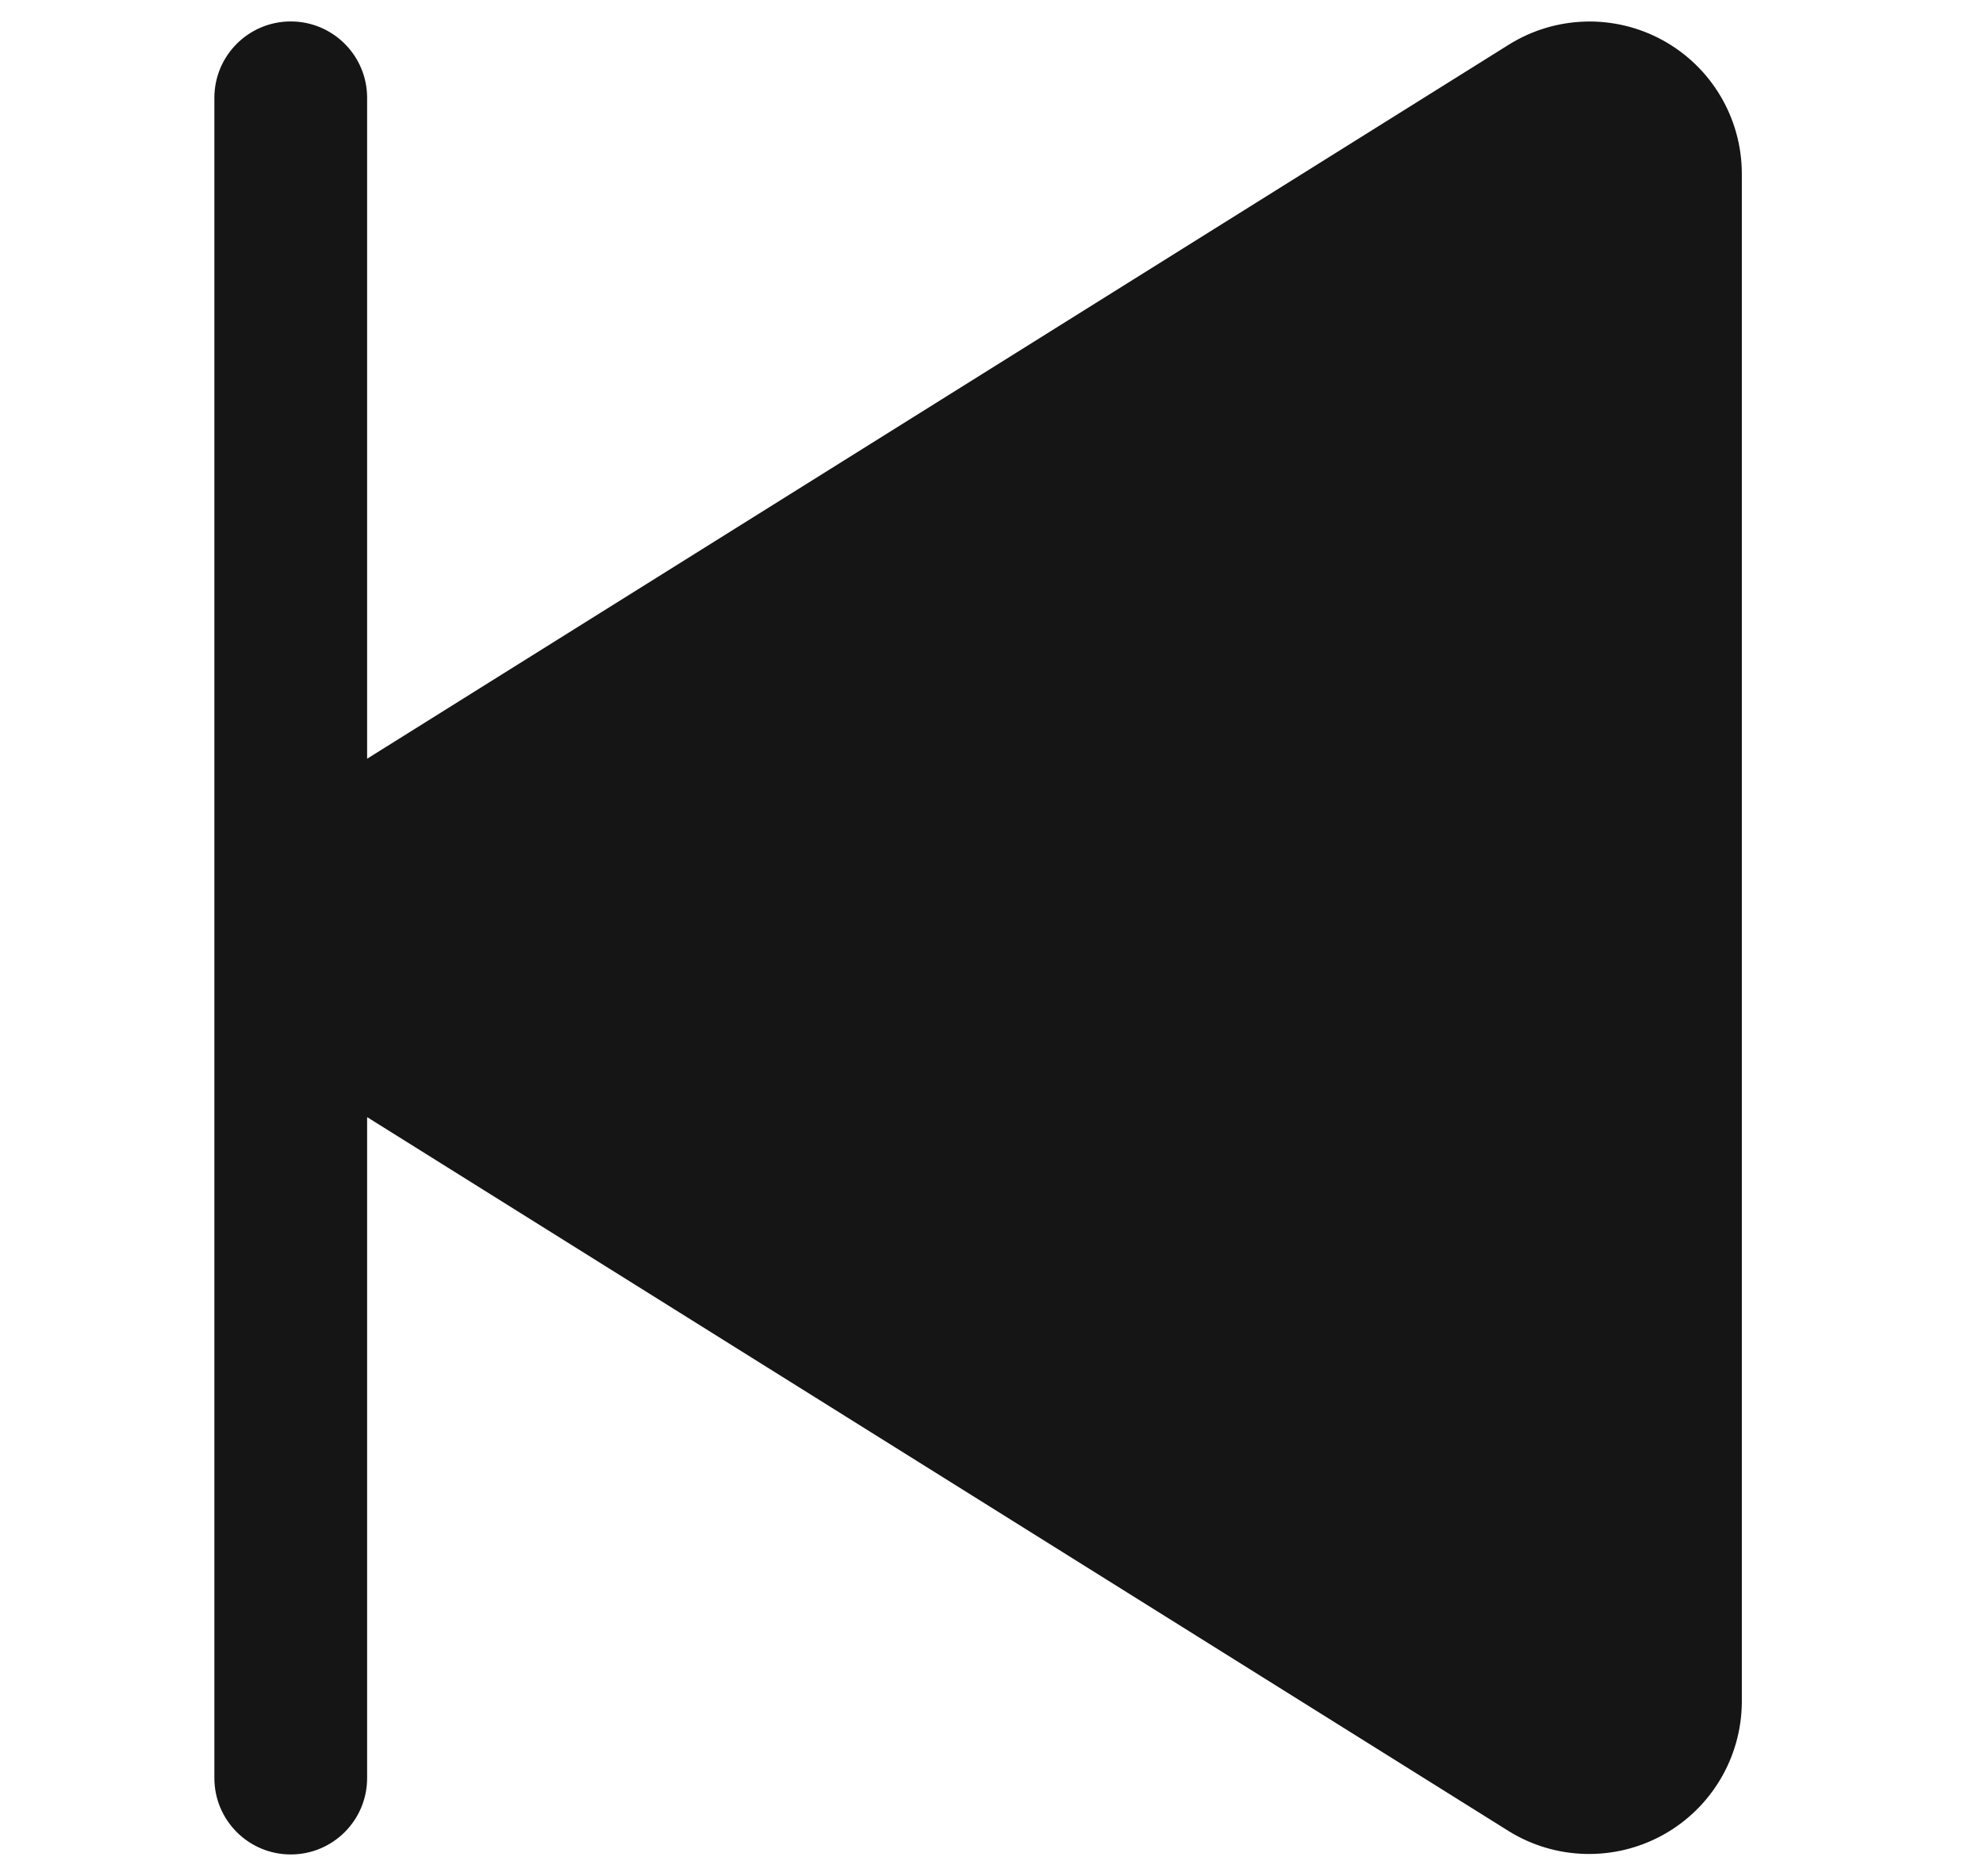 <svg width="37" height="35" viewBox="0 0 37 35" fill="none" xmlns="http://www.w3.org/2000/svg">
<path fill-rule="evenodd" clip-rule="evenodd" d="M32.5 3.229V31.771C32.489 32.8 31.925 33.743 31.023 34.239C30.122 34.734 29.023 34.706 28.148 34.163L6.85 20.843V33.175C6.85 33.962 6.212 34.6 5.425 34.6C4.638 34.6 4 33.962 4 33.175V1.825C4 1.038 4.638 0.4 5.425 0.4C6.212 0.4 6.85 1.038 6.85 1.825V14.156L28.148 0.836C29.022 0.288 30.124 0.256 31.028 0.753C31.931 1.25 32.495 2.197 32.5 3.229Z" fill="#151515"/>
</svg>
